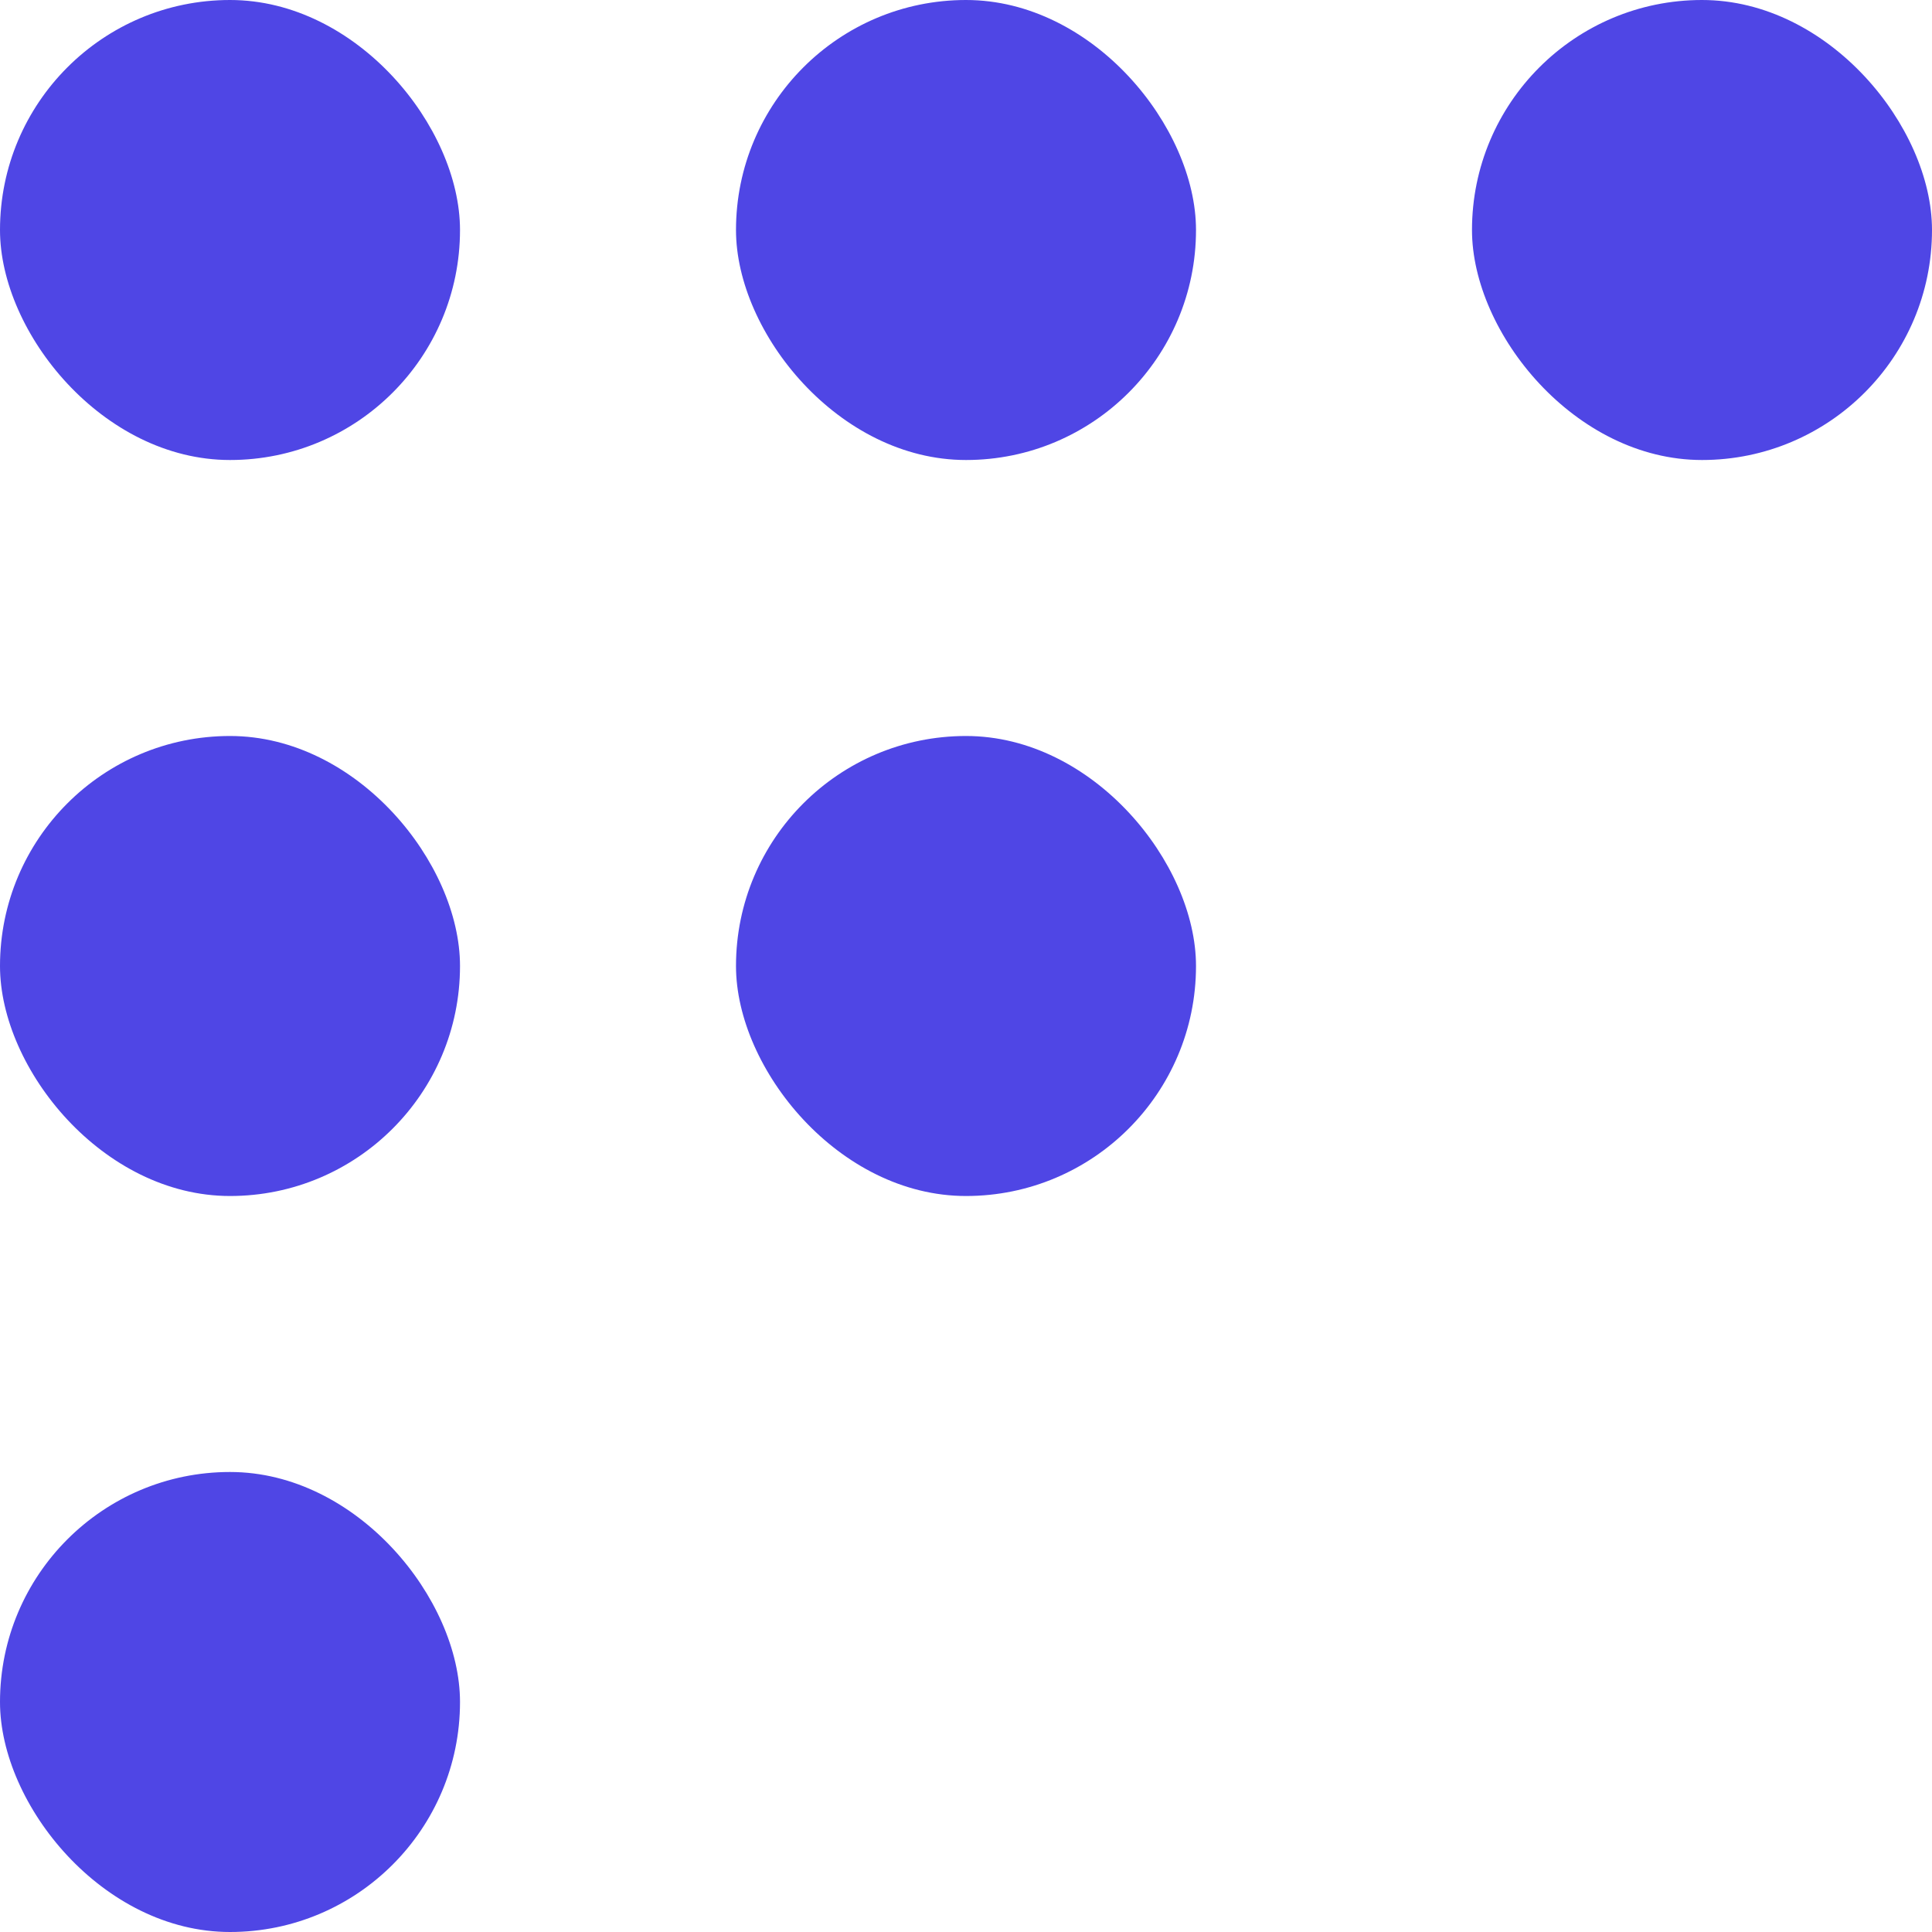 <svg xmlns="http://www.w3.org/2000/svg" viewBox="0 0 200 200">
    <defs>
        <style>.cls-1{fill:#4f46e5;}</style>
    </defs>
    <title>Fedel</title>
    <g id="Layer_2" data-name="Layer 2">
        <g id="Layer_1-2" data-name="Layer 1">
            <rect class="cls-1" x="152.38" width="47.62" height="47.62" rx="23.81"/>
            <rect class="cls-1" x="76.19" width="47.62" height="47.62" rx="23.81"/>
            <rect class="cls-1" x="76.19" y="76.19" width="47.62" height="47.62" rx="23.81"/>
            <rect class="cls-1" y="152.38" width="47.62" height="47.62" rx="23.81"/>
            <rect class="cls-1" y="76.19" width="47.62" height="47.62" rx="23.81"/>
            <rect class="cls-1" width="47.62" height="47.62" rx="23.81"/>
        </g>
    </g>
</svg>